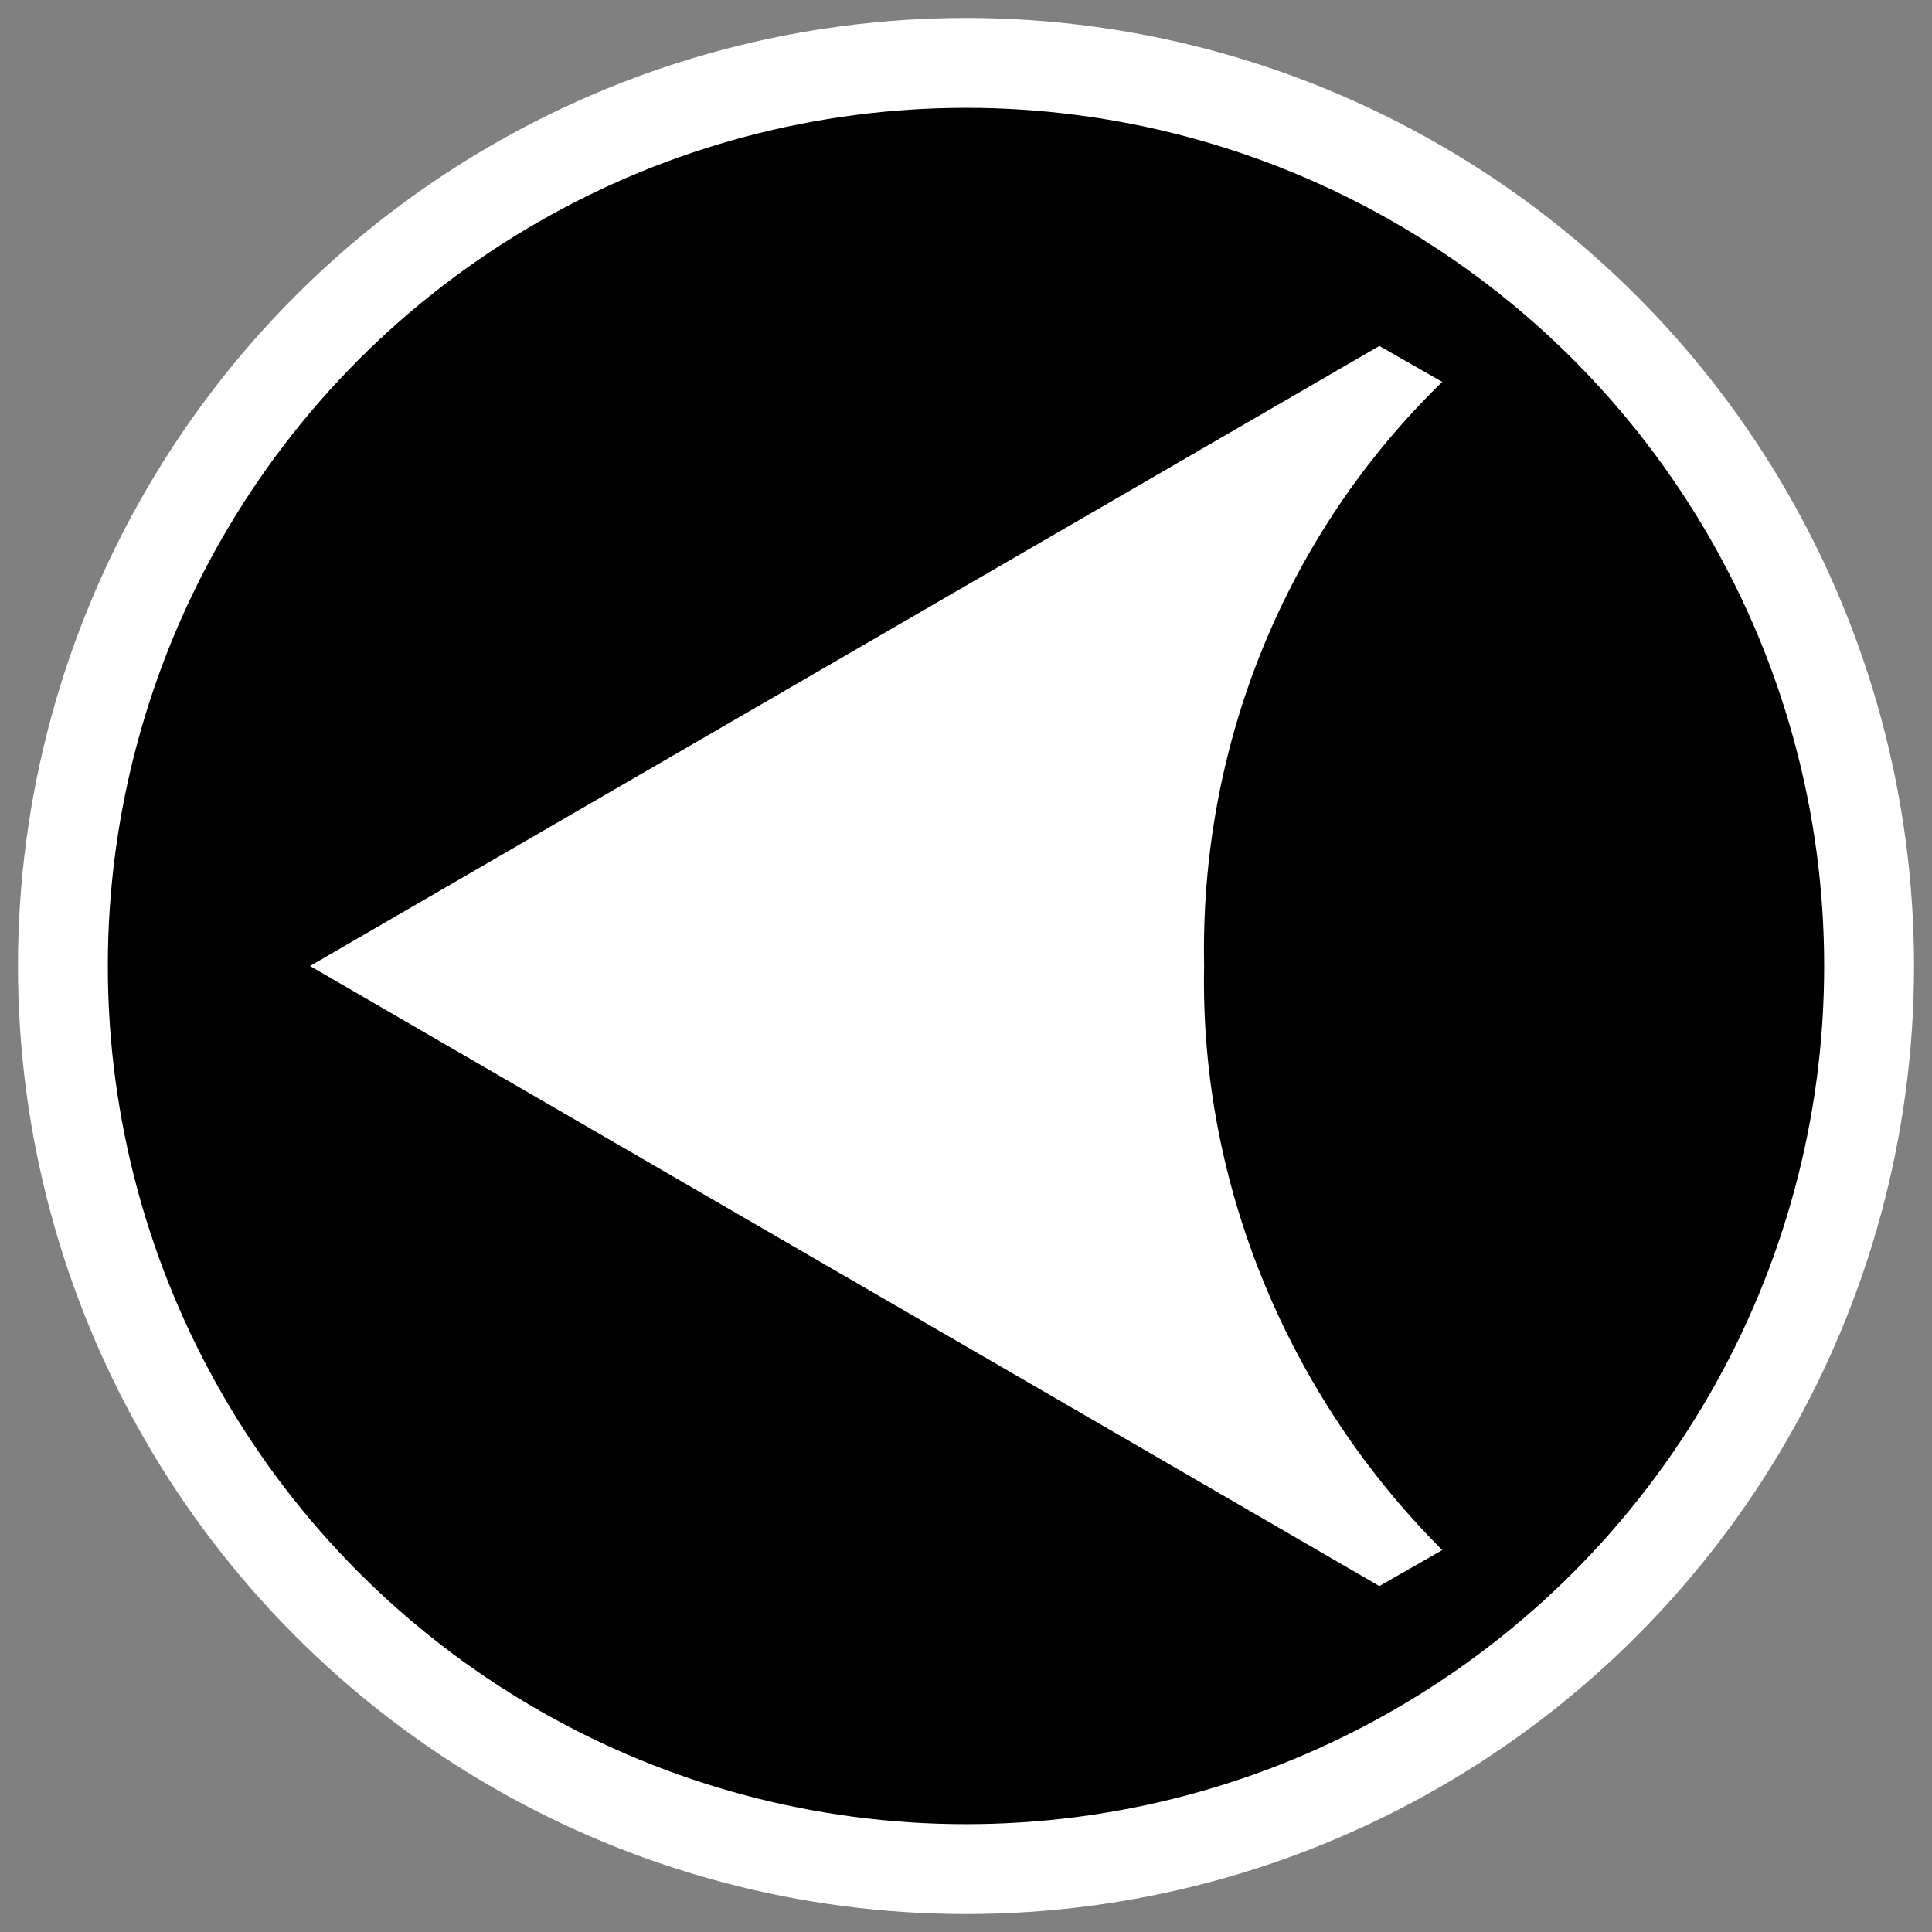 <?xml version="1.0" encoding="utf-8"?>
<!-- Generator: Adobe Illustrator 21.0.0, SVG Export Plug-In . SVG Version: 6.00 Build 0)  -->
<svg version="1.1" id="Layer_1" xmlns="http://www.w3.org/2000/svg" xmlns:xlink="http://www.w3.org/1999/xlink" x="0px" y="0px"
	 viewBox="0 0 43 43" style="enable-background:new 0 0 43 43;" xml:space="preserve">
<rect x="0" y="0" width="43" height="43" fill="#808080" stroke="none"/>
<style type="text/css">
	.st0{stroke:#FFFFFF;stroke-width:2;stroke-miterlimit:10;}
	.st1{fill:#FFFFFF;}
</style>
<title>Asset 7</title>
<circle class="st0" cx="21.5" cy="21.5" r="20.1"/>
<path class="st1" d="M32.1,8.5l-1.4-0.8L6.9,21.5l23.8,13.8l1.4-0.8c-3.4-3.4-5.4-8.1-5.3-13C26.7,16.6,28.6,11.9,32.1,8.5z"/>
</svg>
